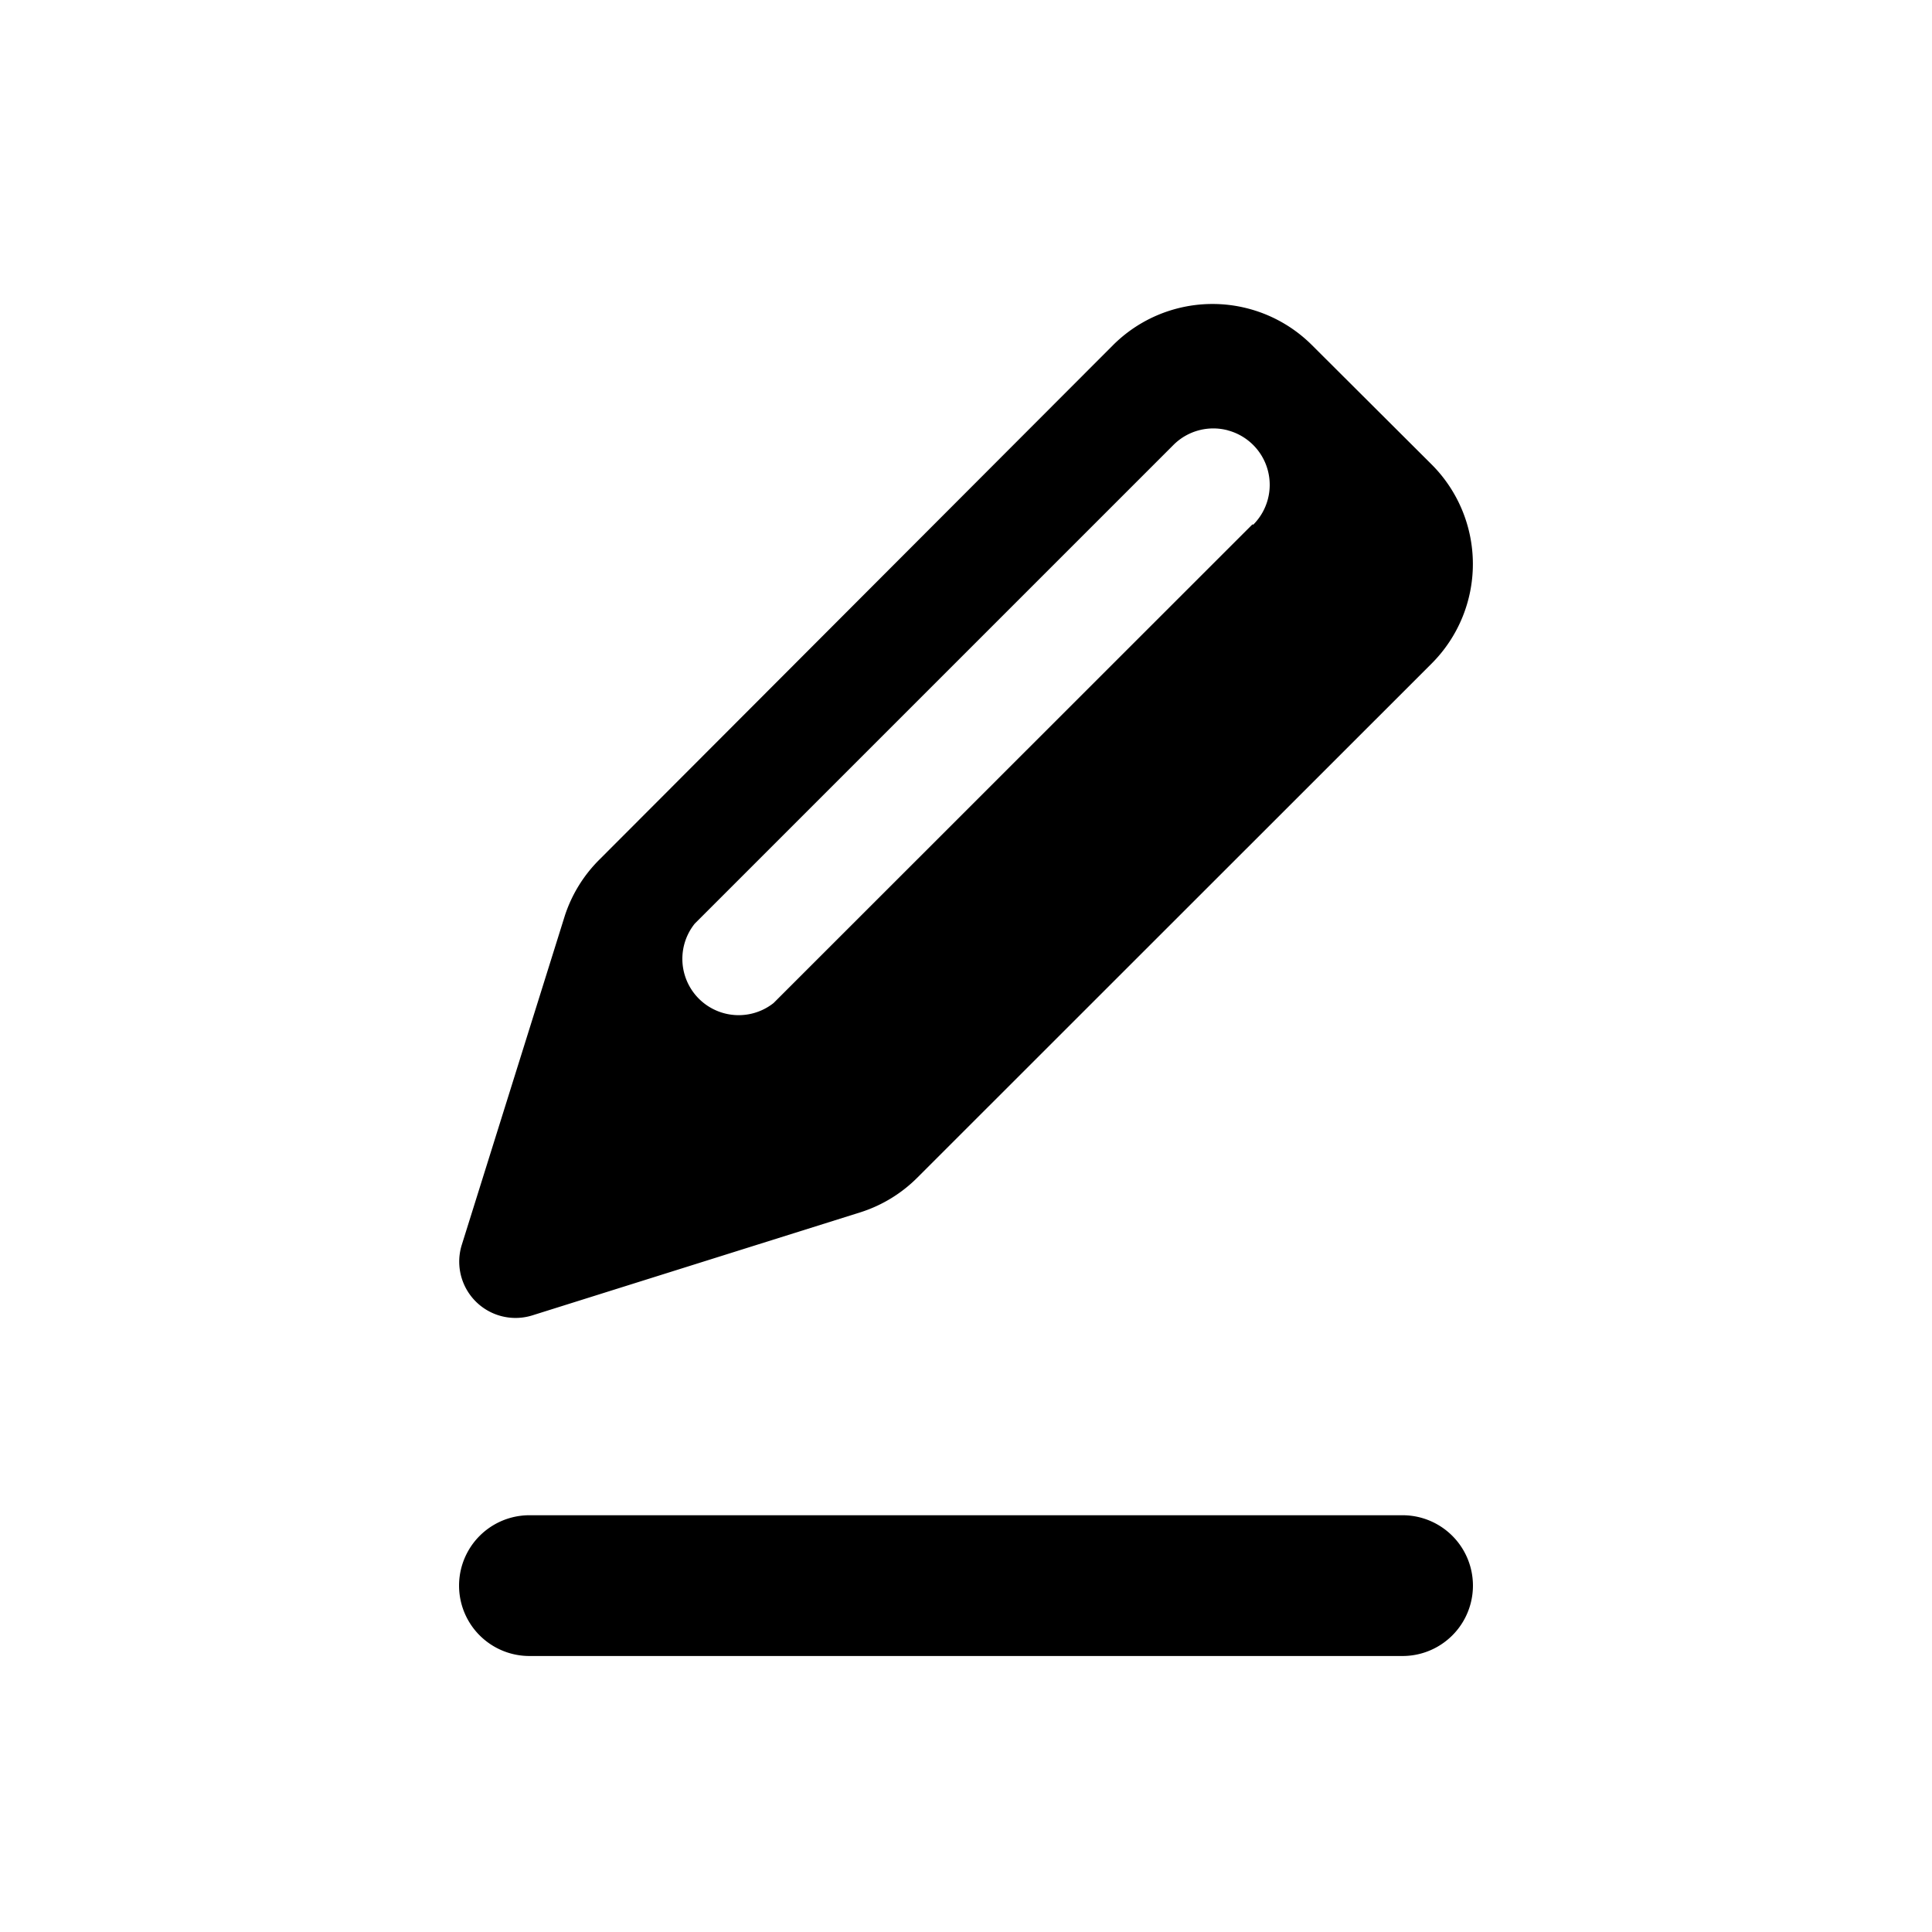 <?xml version="1.0" standalone="no"?><!DOCTYPE svg PUBLIC "-//W3C//DTD SVG 1.1//EN" "http://www.w3.org/Graphics/SVG/1.1/DTD/svg11.dtd"><svg t="1615356670176" class="icon" viewBox="0 0 1024 1024" version="1.1" xmlns="http://www.w3.org/2000/svg" p-id="5045" xmlns:xlink="http://www.w3.org/1999/xlink" width="200" height="200"><defs><style type="text/css"></style></defs><path d="M743.387 803.109a37.303 37.303 0 1 1 0 74.606H280.613a37.303 37.303 0 0 1 0-74.606h462.775zM589.897 182.967a74.606 74.606 0 0 1 105.509 0l63.451 63.269a74.606 74.606 0 0 1 0 105.399l-272.567 272.457a74.606 74.606 0 0 1-29.842 18.322l-174.373 54.784a29.842 29.842 0 0 1-37.303-37.449l54.638-174.519a74.606 74.606 0 0 1 18.505-29.842z m60.928 45.129a29.879 29.879 0 0 0-28.855 7.717l-253.769 253.769a29.842 29.842 0 0 0 41.801 42.057L663.808 277.943l0.439 0.146a29.879 29.879 0 0 0-13.385-49.957z" p-id="5046"></path></svg>
